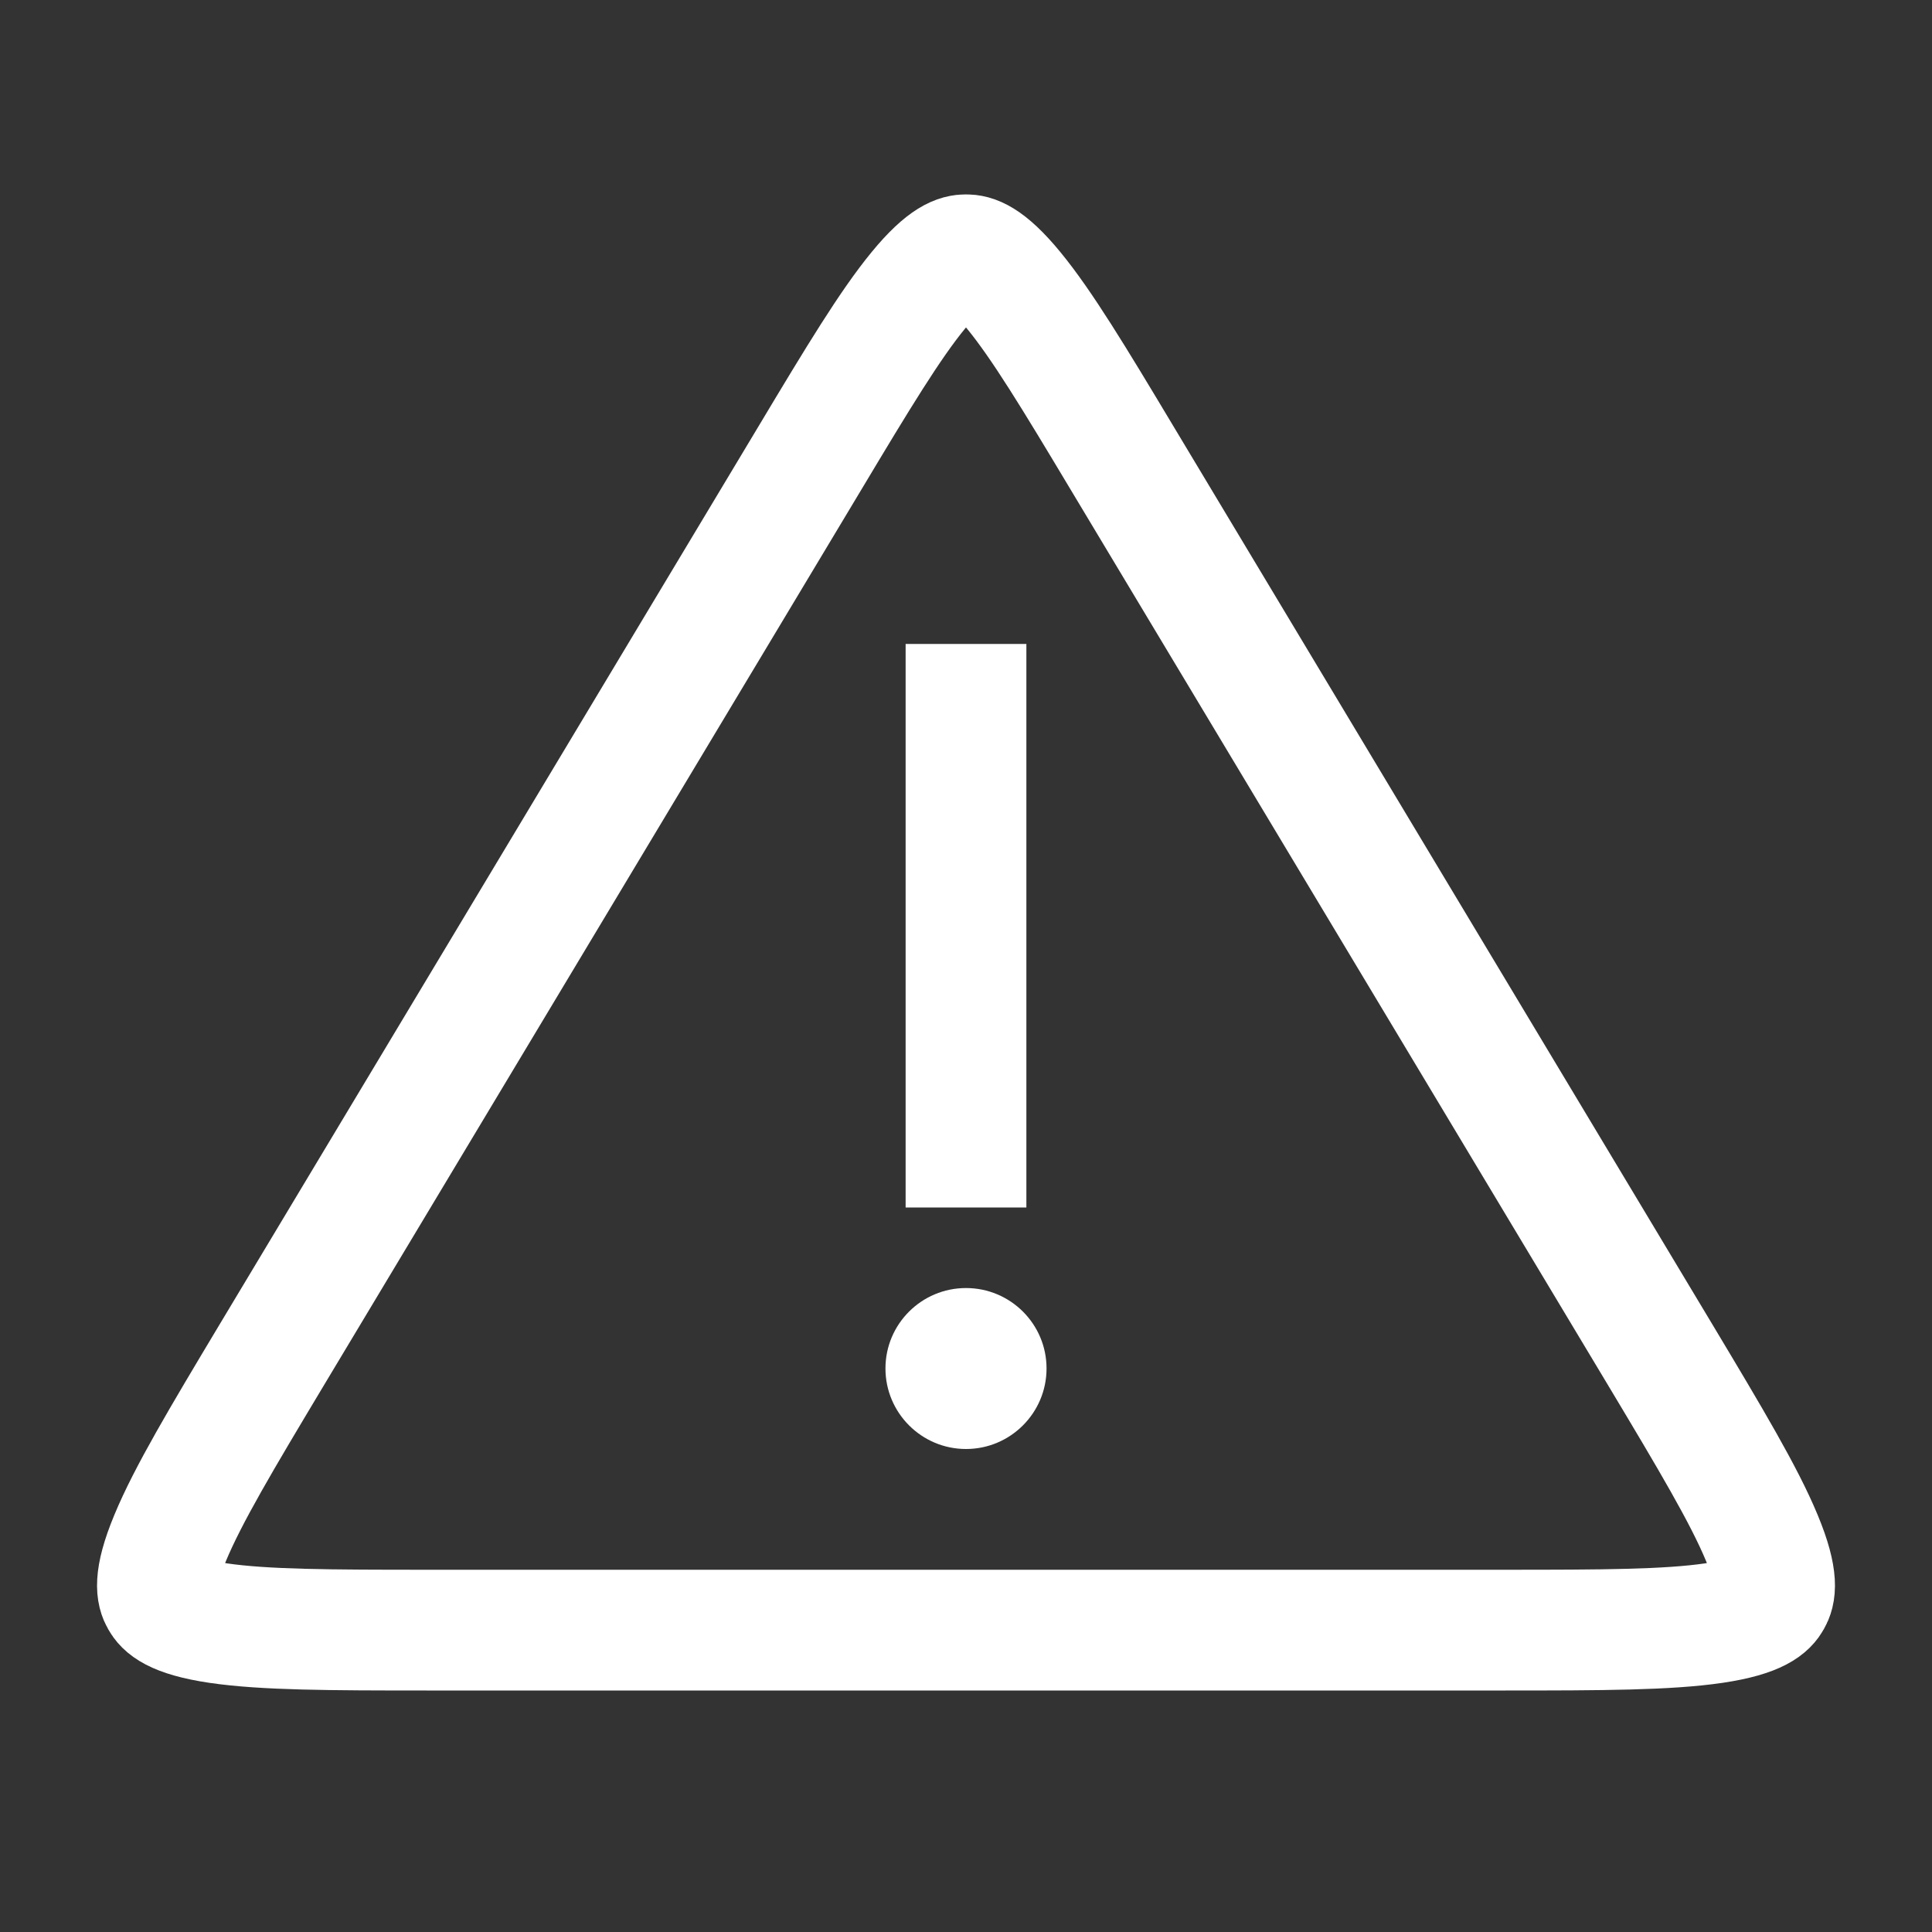 <svg width="16" height="16" viewBox="0 0 16 16" fill="none" xmlns="http://www.w3.org/2000/svg">
<rect x="0" y="0" width="16" height="16" fill="#333333" stroke="none"/>
<path d="M6.714 3.782C7.105 3.129 7.371 2.69 7.604 2.406C7.833 2.127 7.942 2.11 8 2.11C8.058 2.11 8.167 2.127 8.396 2.406C8.629 2.69 8.895 3.129 9.286 3.782L13.754 11.228C14.165 11.914 14.443 12.38 14.591 12.737C14.738 13.09 14.697 13.197 14.669 13.246C14.641 13.296 14.57 13.386 14.192 13.442C13.81 13.498 13.268 13.5 12.468 13.5H3.532C2.732 13.5 2.19 13.498 1.808 13.442C1.43 13.386 1.359 13.296 1.331 13.246C1.303 13.197 1.262 13.09 1.409 12.737C1.557 12.38 1.835 11.914 2.246 11.228L6.714 3.782Z" stroke="white"/>
<path d="M8.667 11.333C8.667 10.965 8.368 10.667 8 10.667C7.632 10.667 7.333 10.965 7.333 11.333C7.333 11.701 7.632 12 8 12C8.368 12 8.667 11.701 8.667 11.333Z" fill="white"/>
<path d="M8 5.333L8 10" stroke="white"/>
</svg>
